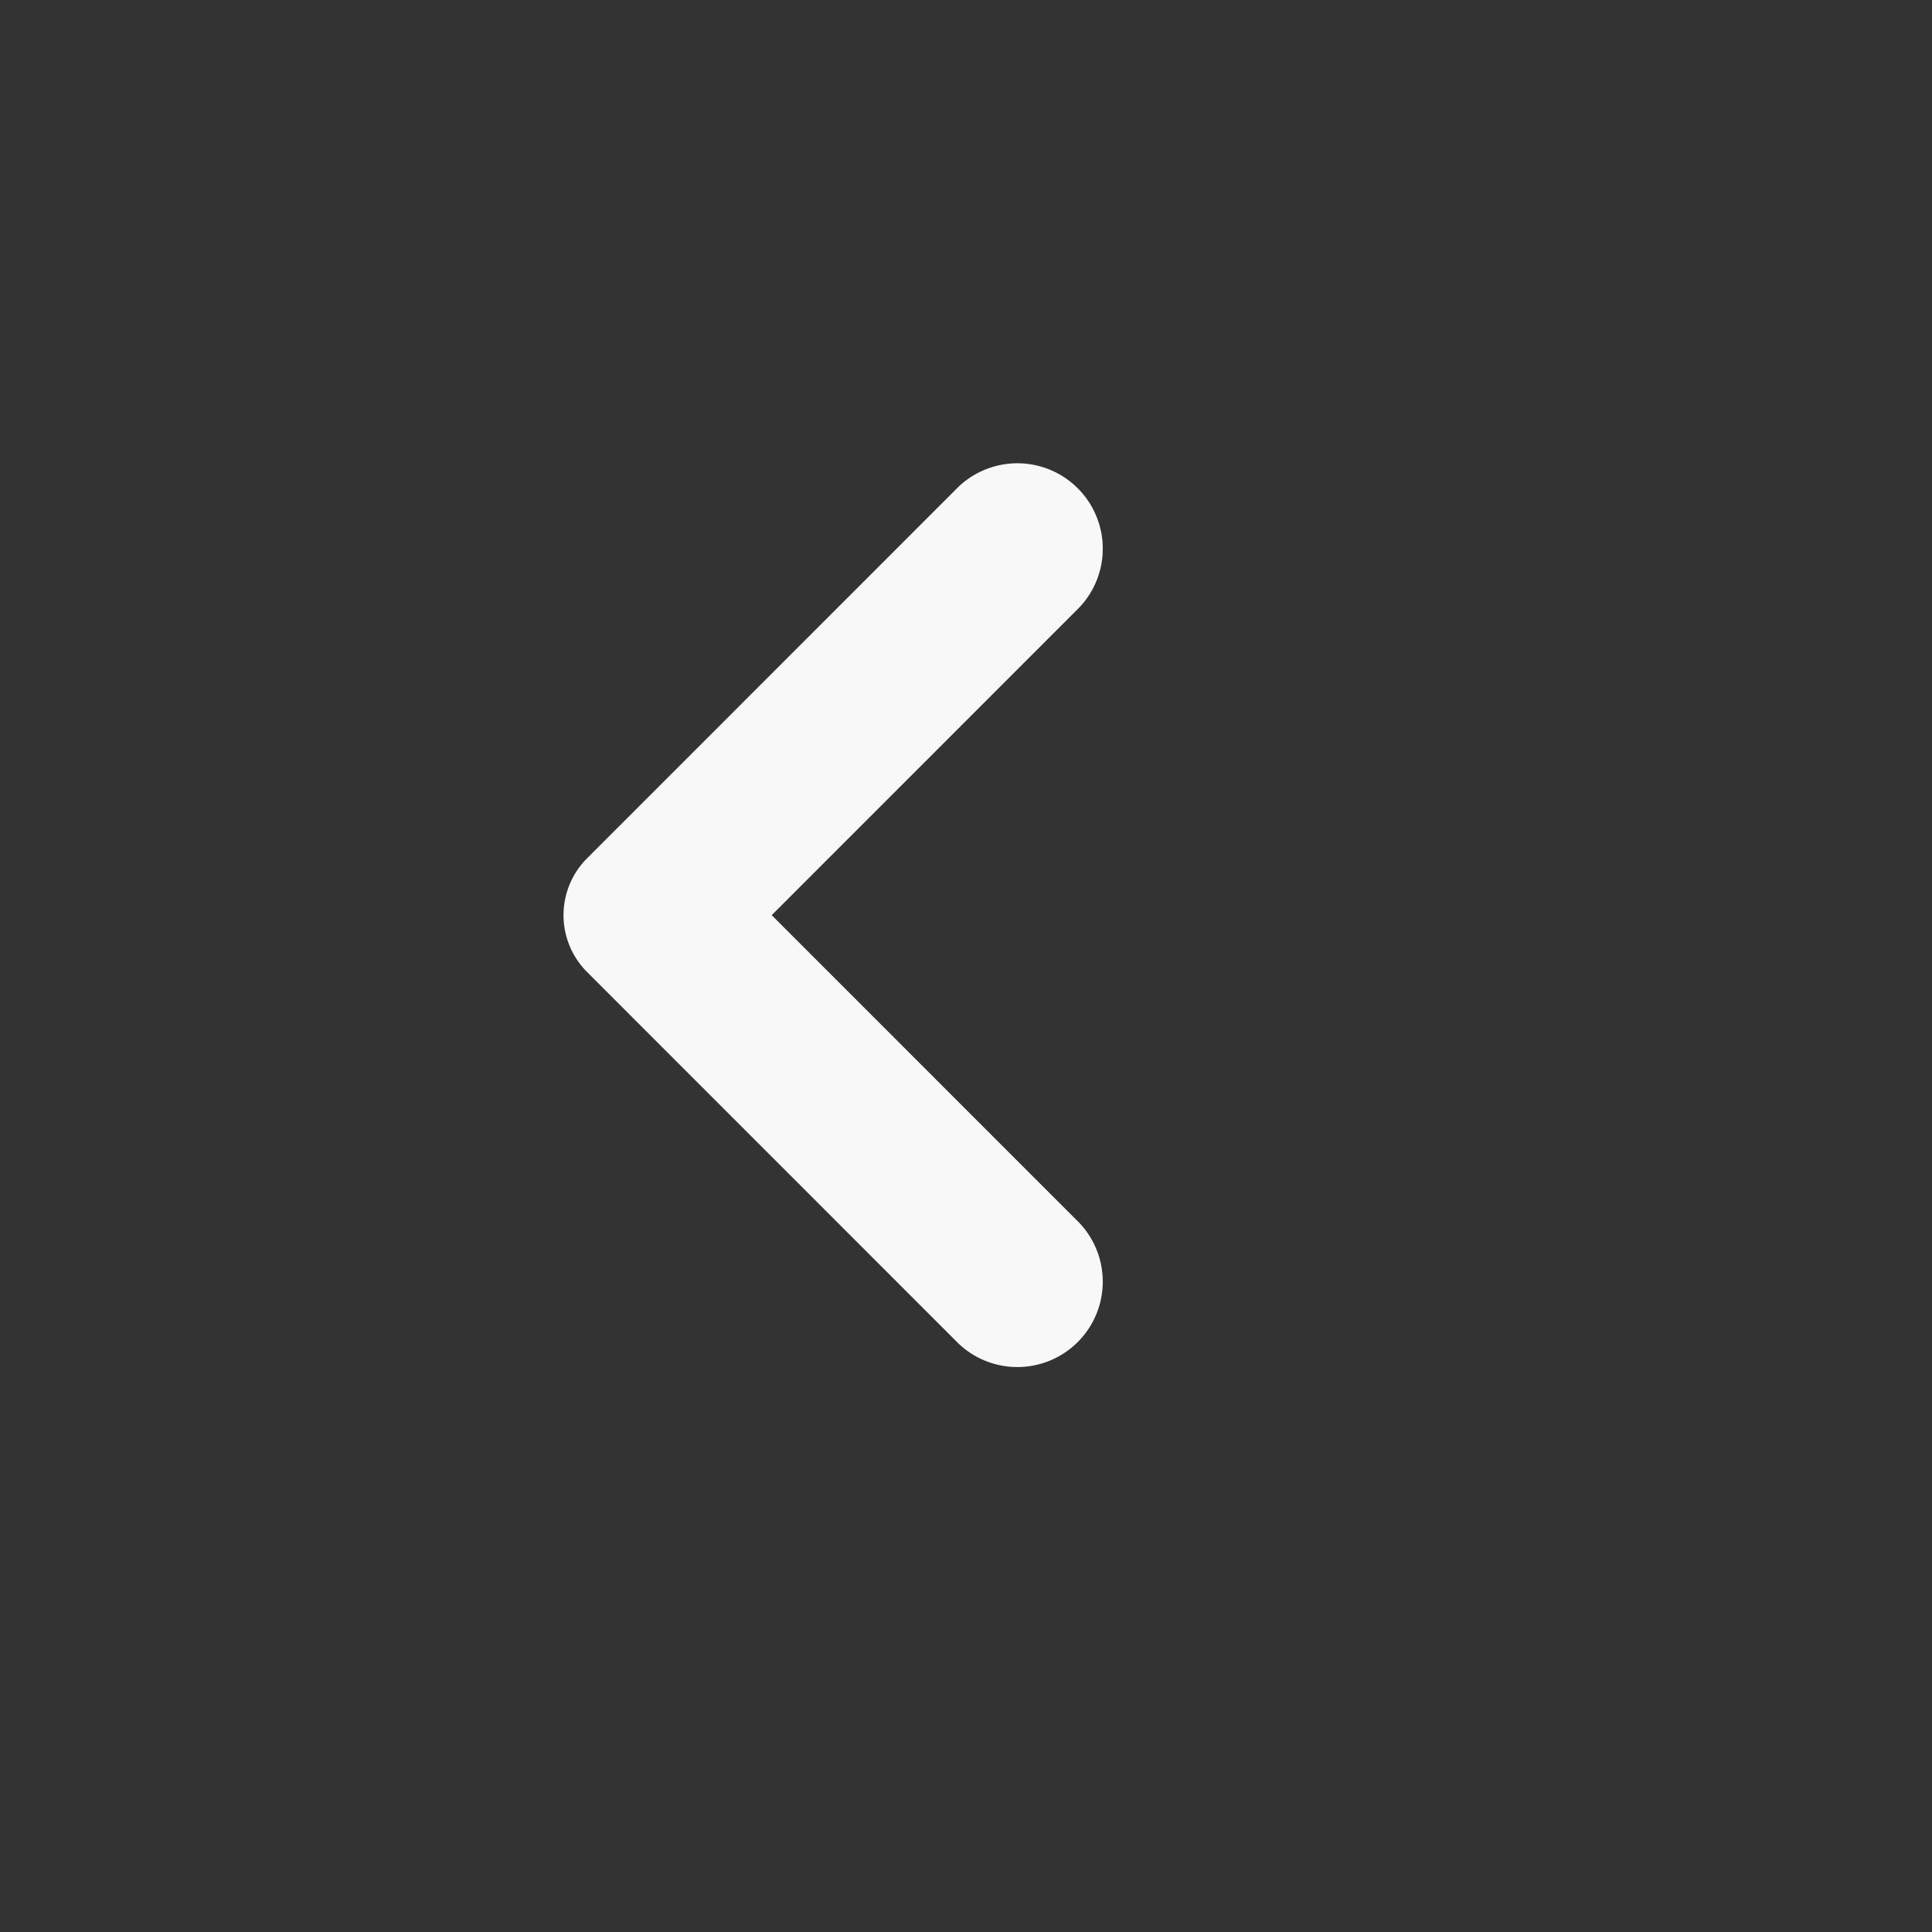 <svg width="24" height="24" fill="none" xmlns="http://www.w3.org/2000/svg"><rect width="100%" height="100%" fill="#333333" stroke="none"/><path fill-rule="evenodd" clip-rule="evenodd" d="M9.586 11.368l3.821 3.822a1.061 1.061 0 01-1.5 1.5l-4.614-4.615a.999.999 0 010-1.413l4.614-4.615a1.061 1.061 0 011.5 1.5l-3.82 3.821z" fill="#F8F8F8"/></svg>